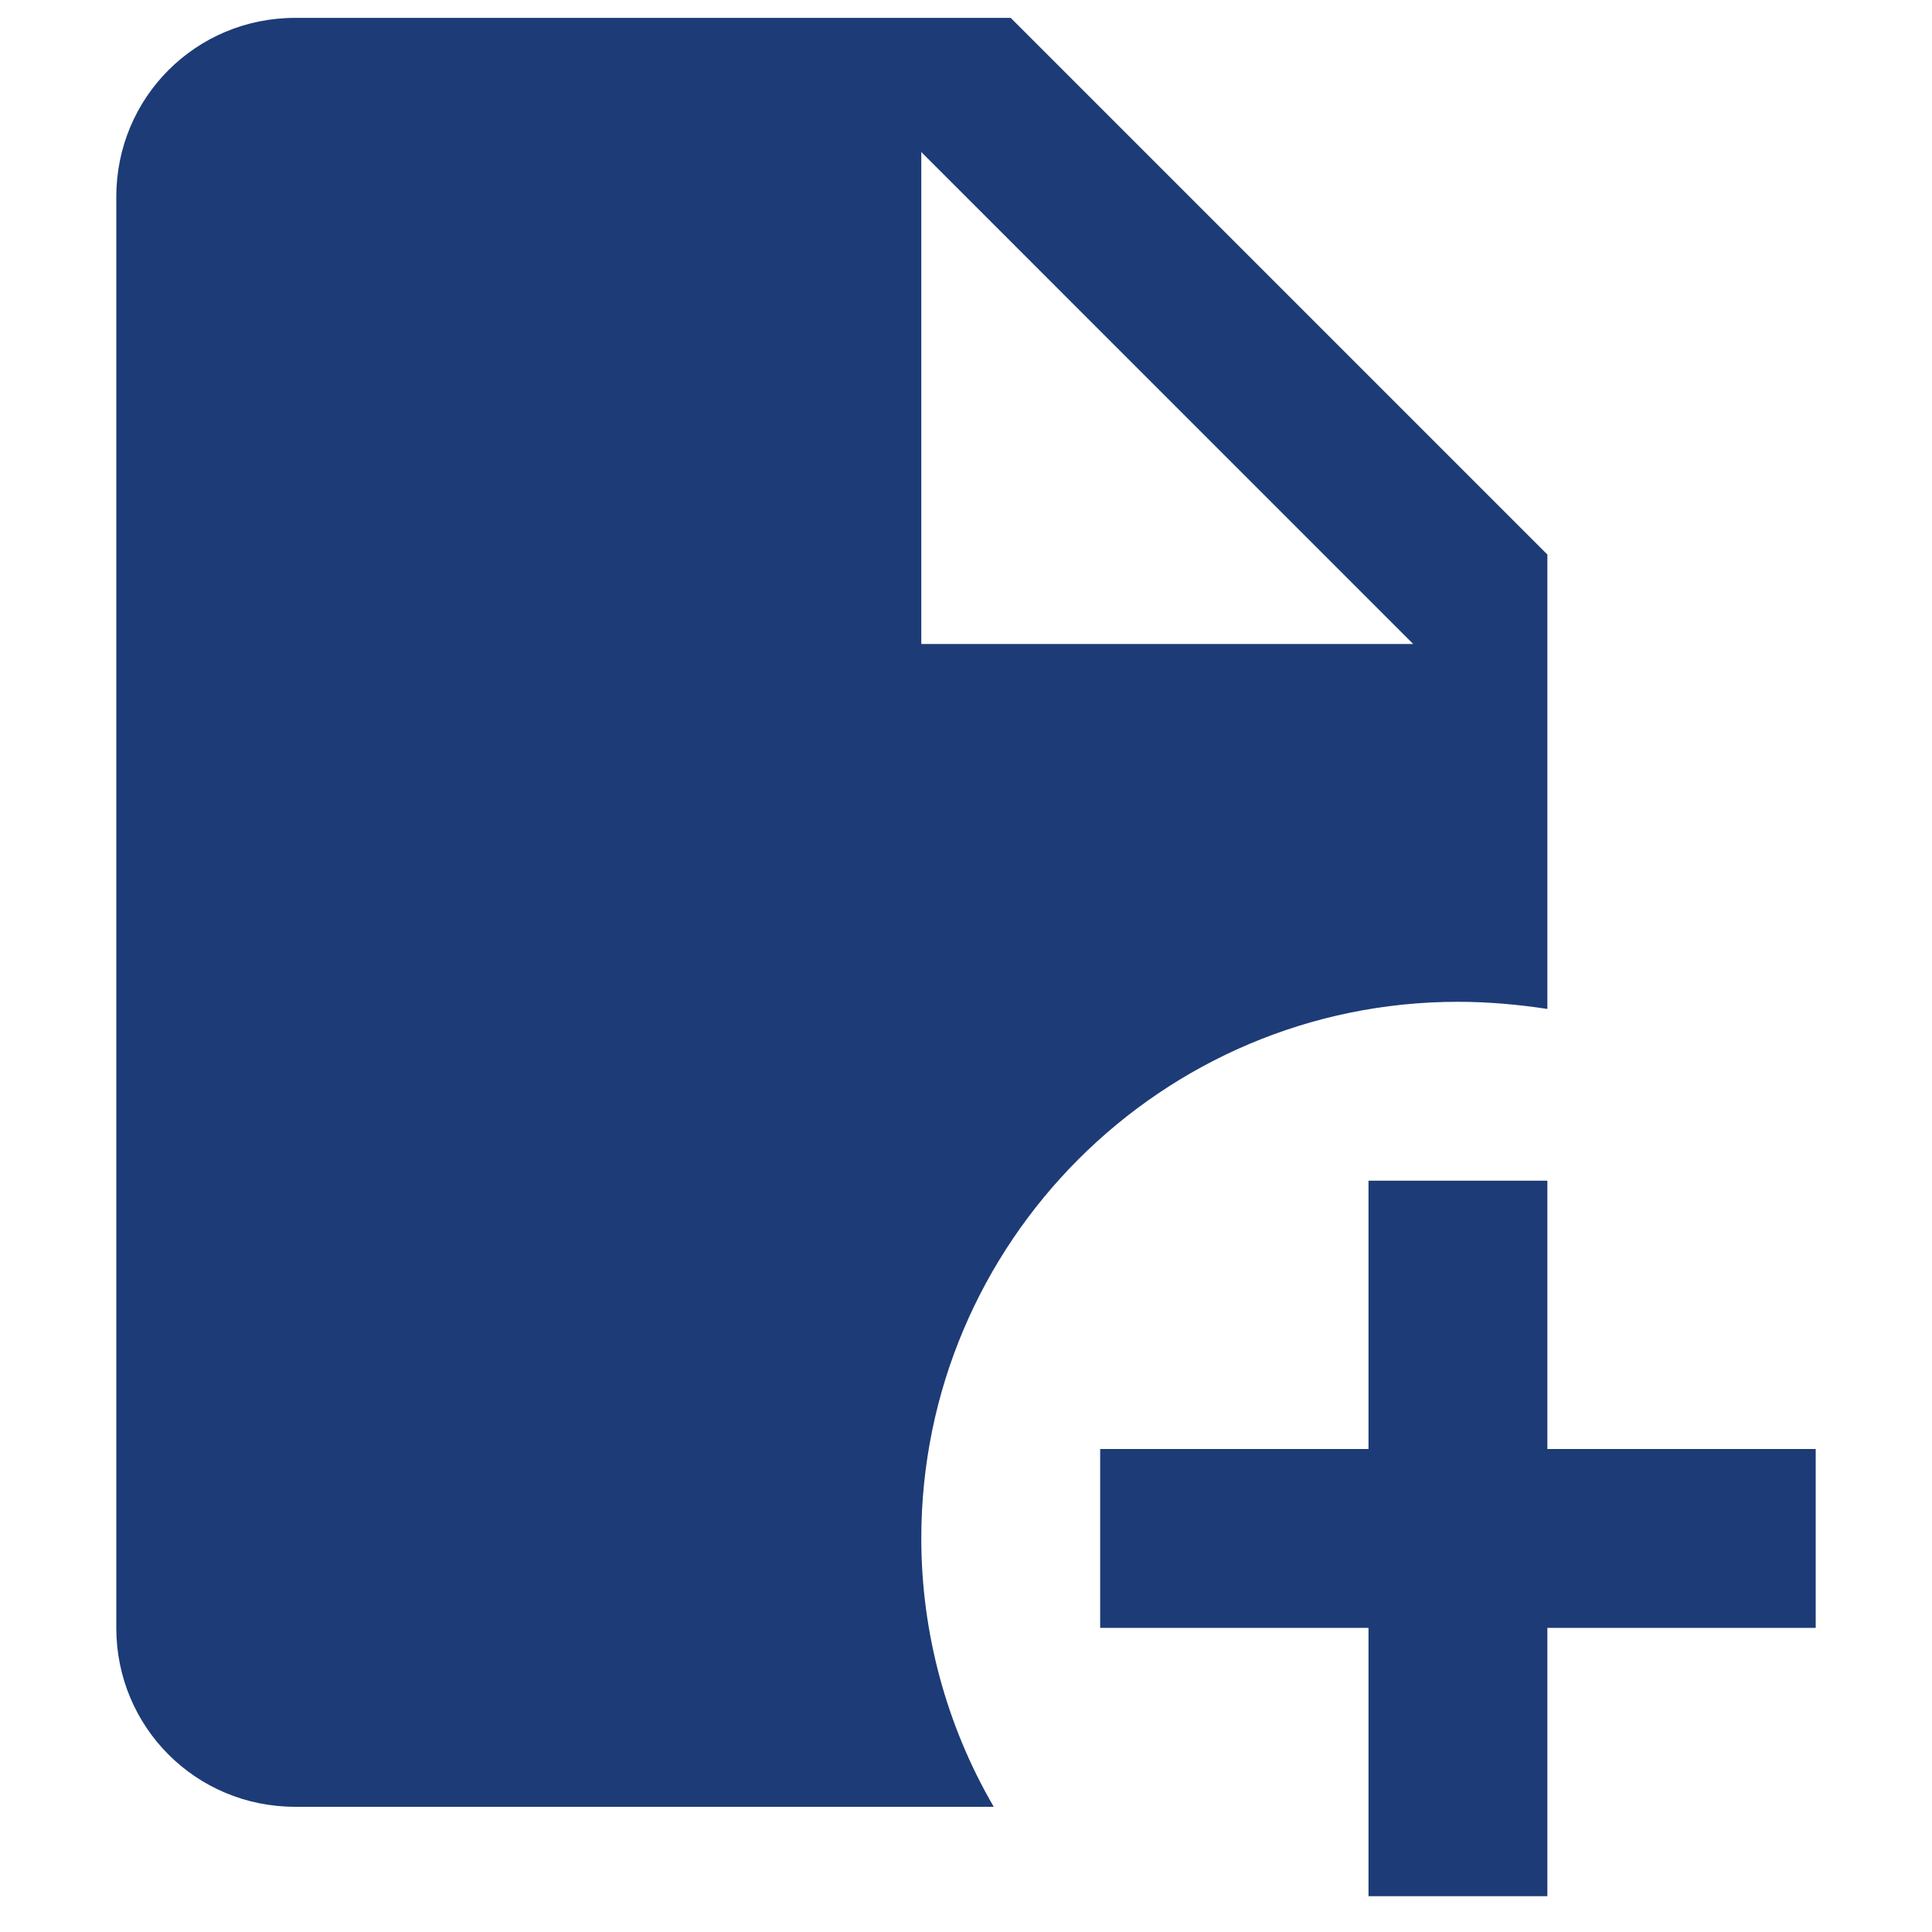 <svg width="20" height="20" viewBox="0 0 33 36" fill="none" xmlns="http://www.w3.org/2000/svg">
<path d="M17.333 0.333H4C2.15 0.333 0.667 1.817 0.667 3.667V30.333C0.667 32.183 2.15 33.667 4 33.667H17.017C16.133 32.15 15.667 30.417 15.667 28.667C15.667 23.15 20.15 18.667 25.667 18.667C26.233 18.667 26.783 18.717 27.333 18.8V10.333L17.333 0.333ZM15.667 12V2.833L24.833 12H15.667ZM32.333 30.333H27.333V35.333H24V30.333H19V27H24V22H27.333V27H32.333V30.333Z" fill="#1D3B76"/>
</svg>
